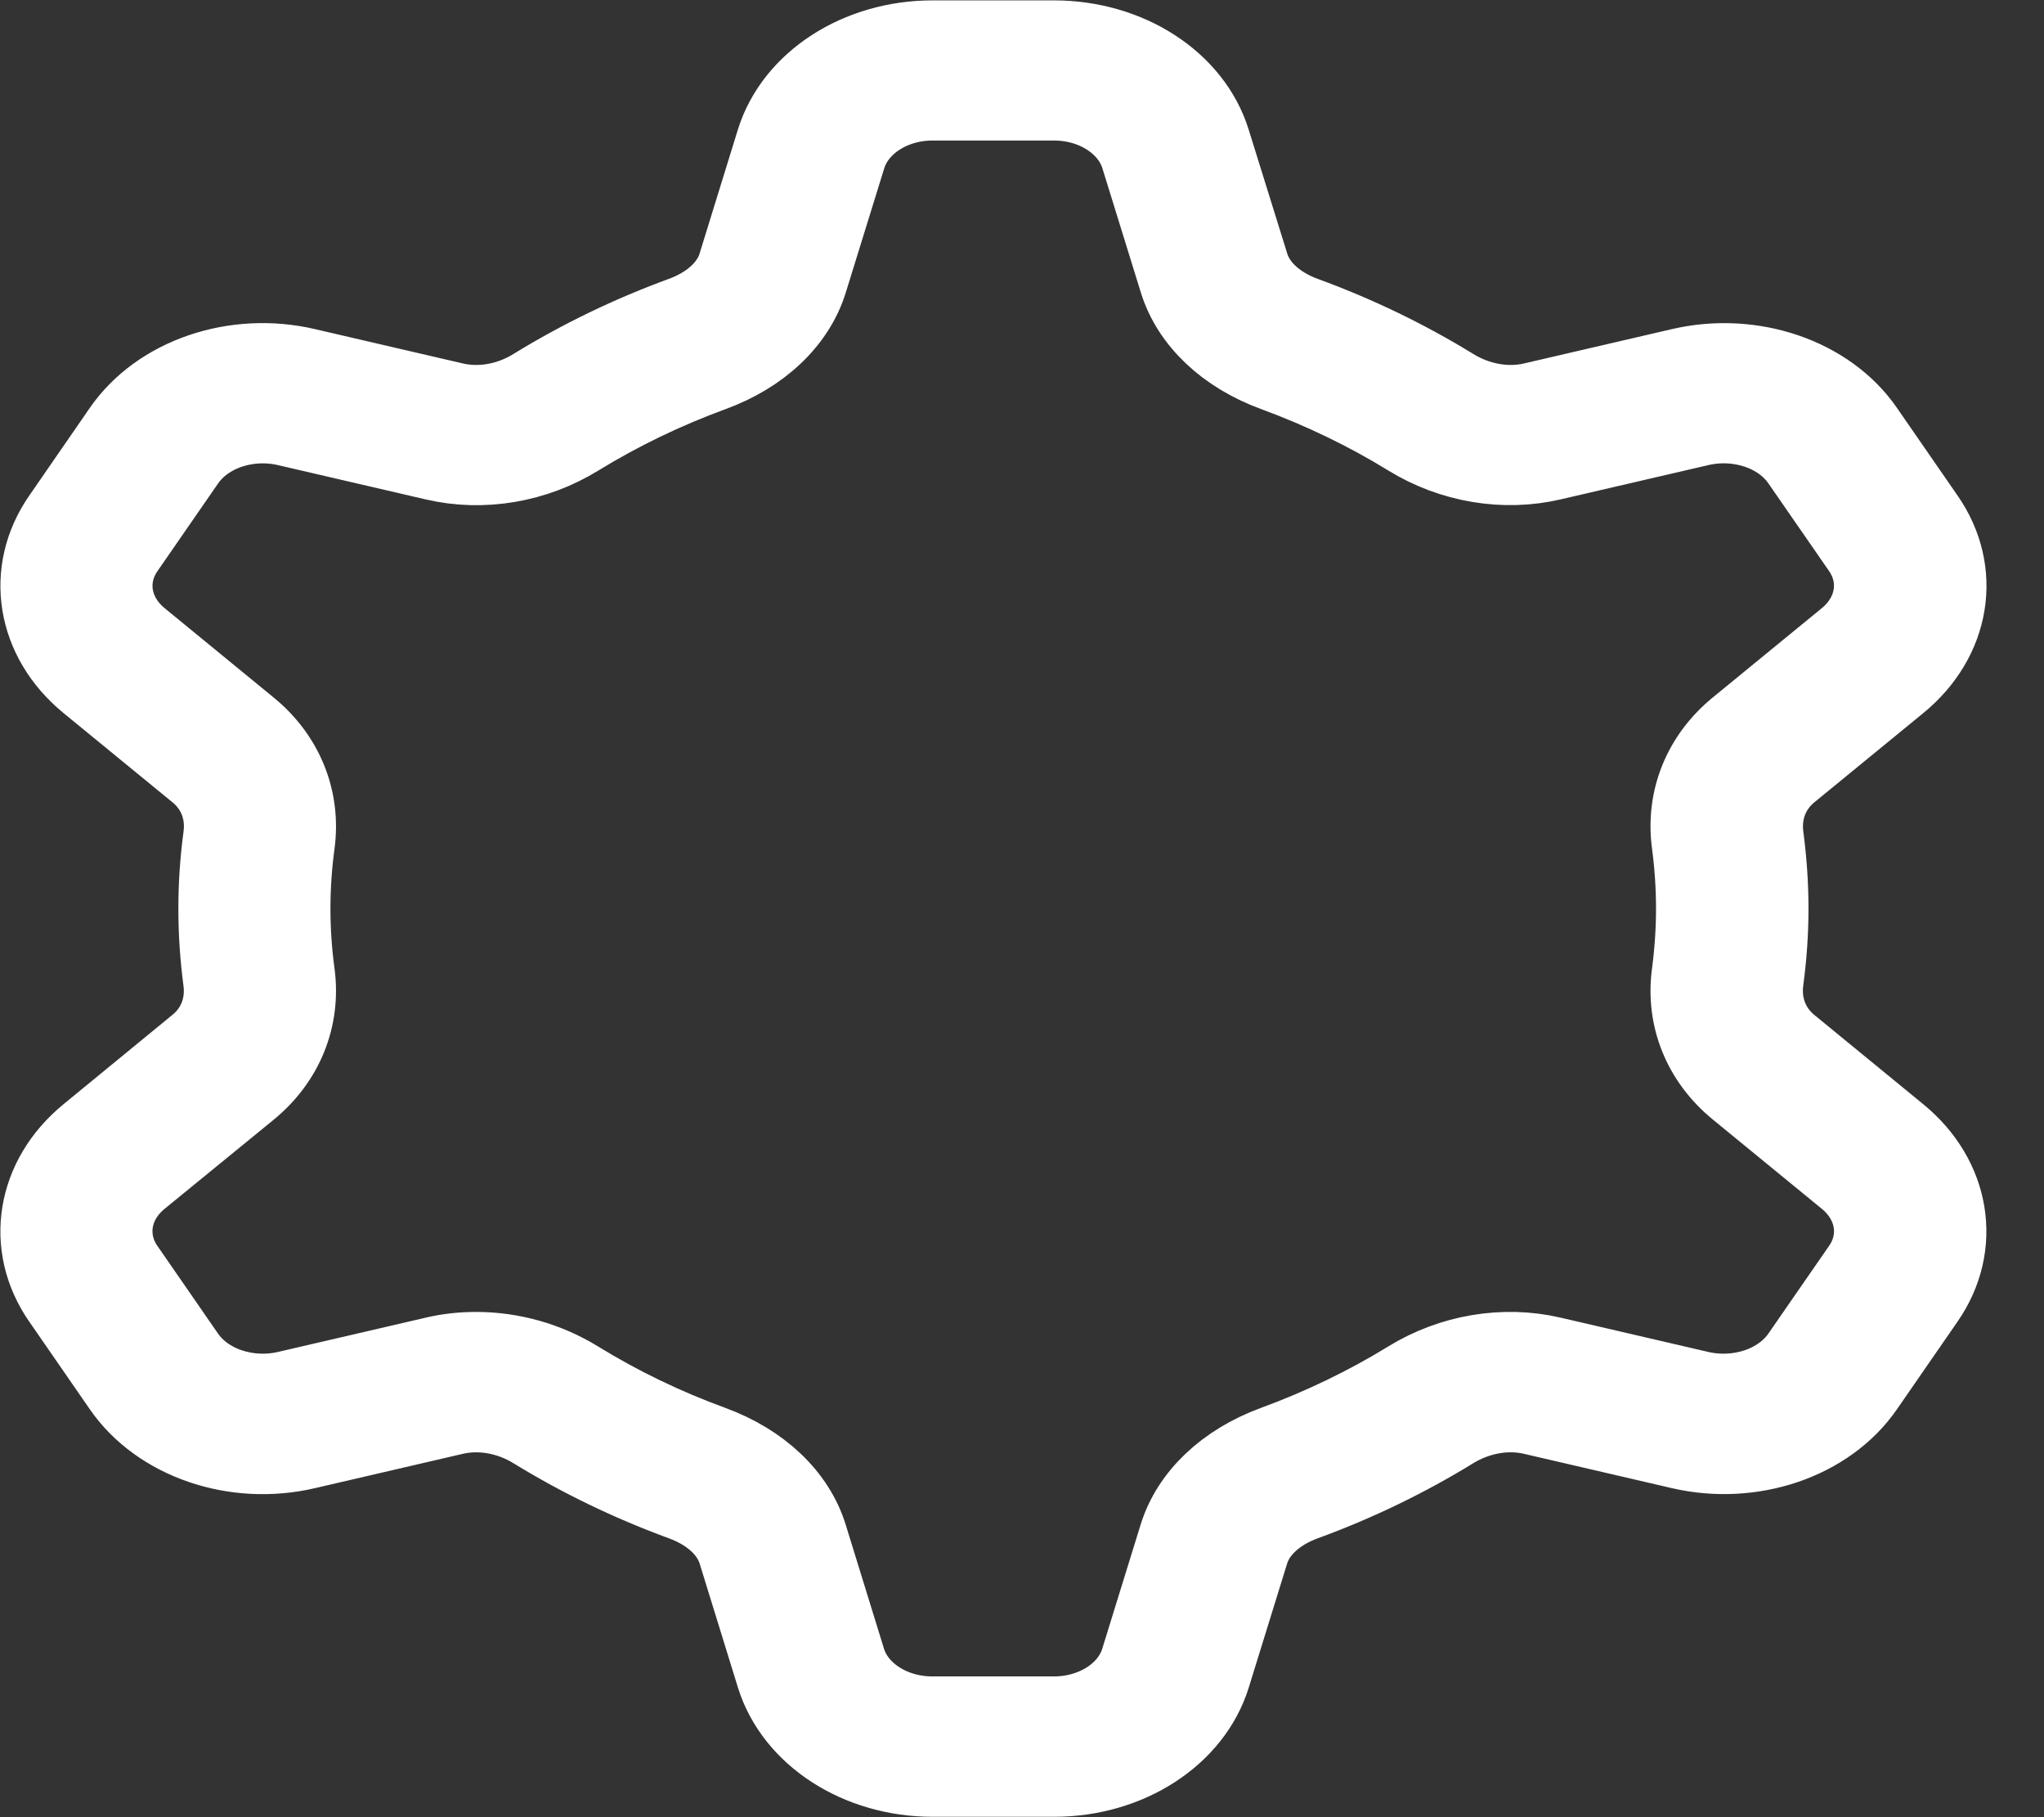<svg width="27" height="24" viewBox="0 0 27 24" fill="none" xmlns="http://www.w3.org/2000/svg">
<rect x="0" y="0" width="27" height="24" fill="#333333" stroke="none"/>
<path d="M1.155 14.971C0.449 15.55 0.3 16.454 0.797 17.17L1.599 18.33C2.093 19.044 3.103 19.389 4.049 19.167L6.005 18.713C6.346 18.635 6.725 18.702 7.047 18.901C7.657 19.275 8.316 19.594 9.007 19.847C9.372 19.98 9.632 20.219 9.719 20.501L10.225 22.139C10.473 22.938 11.333 23.495 12.319 23.495H13.924C14.91 23.495 15.771 22.938 16.018 22.139L16.525 20.501C16.612 20.219 16.871 19.98 17.236 19.847C17.928 19.594 18.587 19.275 19.196 18.901C19.518 18.703 19.899 18.634 20.24 18.713L22.196 19.167C23.144 19.387 24.152 19.044 24.645 18.33L25.447 17.17C25.943 16.454 25.796 15.55 25.089 14.971L23.649 13.791C23.399 13.586 23.28 13.28 23.324 12.952C23.366 12.64 23.389 12.322 23.389 12C23.389 11.678 23.366 11.361 23.325 11.048C23.281 10.72 23.399 10.415 23.649 10.21L25.09 9.03C25.797 8.451 25.945 7.547 25.448 6.831L24.646 5.671C24.154 4.957 23.144 4.613 22.197 4.834L20.241 5.288C19.901 5.367 19.521 5.299 19.198 5.1C18.589 4.726 17.93 4.407 17.238 4.154C16.873 4.021 16.614 3.782 16.527 3.5L16.017 1.861C15.77 1.062 14.909 0.505 13.923 0.505H12.318C11.332 0.505 10.472 1.062 10.224 1.861L9.718 3.499C9.631 3.781 9.371 4.02 9.006 4.153C8.315 4.406 7.656 4.725 7.046 5.1C6.725 5.299 6.345 5.367 6.004 5.288L4.049 4.834C3.098 4.612 2.092 4.957 1.598 5.671L0.797 6.831C0.301 7.547 0.449 8.451 1.155 9.03L2.596 10.21C2.847 10.415 2.965 10.72 2.92 11.048C2.878 11.361 2.856 11.678 2.856 12C2.856 12.322 2.878 12.64 2.919 12.952C2.964 13.28 2.846 13.586 2.595 13.79L1.155 14.971ZM3.299 14.401C3.775 14.011 4.002 13.448 3.923 12.856C3.885 12.575 3.865 12.29 3.865 12C3.865 11.711 3.885 11.426 3.923 11.145C4.002 10.553 3.775 9.989 3.299 9.6L1.858 8.419C1.485 8.114 1.407 7.637 1.668 7.26L2.47 6.1C2.734 5.719 3.273 5.538 3.781 5.655L5.737 6.109C6.376 6.258 7.07 6.141 7.643 5.788C8.192 5.451 8.787 5.163 9.41 4.935C10.062 4.697 10.53 4.251 10.695 3.715L11.202 2.077C11.332 1.653 11.792 1.356 12.318 1.356H13.923C14.45 1.356 14.91 1.653 15.04 2.076L15.547 3.714C15.712 4.251 16.181 4.696 16.833 4.934C17.456 5.163 18.051 5.45 18.6 5.788C19.172 6.14 19.867 6.257 20.504 6.108L22.46 5.654C22.969 5.538 23.508 5.719 23.77 6.099L24.573 7.259C24.833 7.636 24.755 8.113 24.383 8.418L22.942 9.598C22.465 9.988 22.238 10.551 22.318 11.143C22.355 11.425 22.375 11.71 22.375 11.999C22.375 12.287 22.355 12.573 22.318 12.855C22.238 13.446 22.465 14.009 22.942 14.399L24.383 15.579C24.755 15.884 24.834 16.361 24.573 16.738L23.77 17.898C23.506 18.279 22.967 18.459 22.459 18.344L20.503 17.89C19.866 17.741 19.17 17.858 18.598 18.21C18.049 18.547 17.453 18.835 16.831 19.063C16.179 19.302 15.71 19.747 15.545 20.283L15.038 21.922C14.908 22.346 14.448 22.641 13.921 22.641H12.316C11.79 22.641 11.329 22.345 11.199 21.922L10.693 20.283C10.527 19.747 10.059 19.302 9.407 19.063C8.783 18.835 8.189 18.548 7.64 18.21C7.231 17.958 6.759 17.827 6.289 17.827C6.103 17.827 5.916 17.847 5.735 17.89L3.779 18.344C3.271 18.459 2.733 18.279 2.469 17.898L1.667 16.738C1.407 16.361 1.484 15.884 1.857 15.579L3.299 14.401Z" fill="white" stroke="white"/>
</svg>
